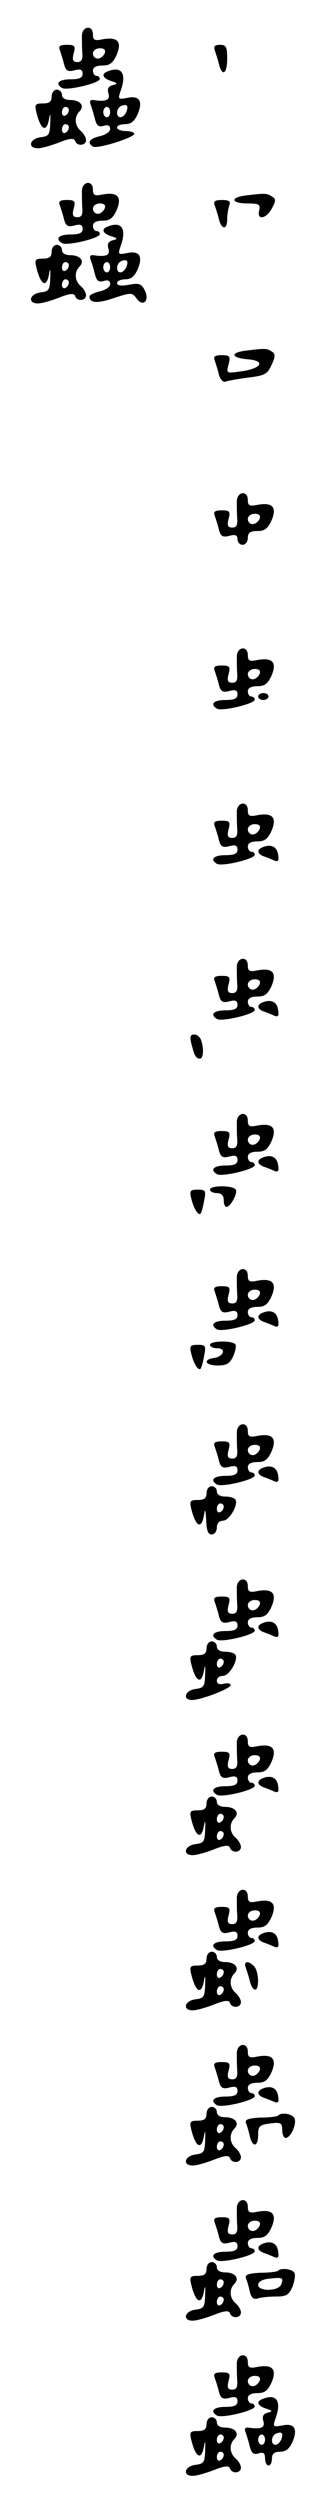 <?xml version="1.0" standalone="no"?>
<!DOCTYPE svg PUBLIC "-//W3C//DTD SVG 20010904//EN"
 "http://www.w3.org/TR/2001/REC-SVG-20010904/DTD/svg10.dtd">
<svg version="1.0" xmlns="http://www.w3.org/2000/svg"
 width="95pt" height="725pt" viewBox="0 0 95 725"
 preserveAspectRatio="xMidYMid meet">
<g transform="translate(0,725) scale(0.1,-0.1)"
fill="#000000" stroke="none">
<path d="M238 7148 c0 -13 0 -35 1 -50 2 -20 -2 -28 -14 -28 -13 0 -16 6 -11
25 6 22 3 25 -20 25 -20 0 -25 -4 -20 -16 3 -9 9 -27 12 -40 5 -19 11 -23 30
-18 18 5 24 2 24 -10 0 -12 -10 -16 -35 -16 -34 0 -46 -12 -25 -25 14 -9 110
14 110 26 0 5 -4 9 -10 9 -5 0 -10 7 -10 15 0 10 10 15 28 15 21 0 30 7 41 31
16 38 3 53 -41 45 -23 -5 -28 -2 -28 14 0 28 -30 25 -32 -2z m66 -53 c-4 -8
-12 -15 -20 -15 -8 0 -14 7 -14 15 0 8 9 15 20 15 13 0 18 -5 14 -15z"/>
<path d="M624 7104 c3 -9 9 -27 12 -40 10 -38 24 -28 24 16 0 34 -3 40 -21 40
-15 0 -19 -4 -15 -16z"/>
<path d="M313 7043 c-20 -7 -15 -20 10 -28 19 -6 20 -8 4 -12 -12 -3 -16 -11
-12 -24 6 -19 -7 -25 -44 -19 -9 1 -12 -4 -7 -15 3 -9 9 -28 12 -41 5 -19 11
-23 25 -19 13 4 19 1 19 -9 0 -8 -13 -17 -30 -21 -30 -7 -38 -19 -20 -30 12
-8 120 26 120 37 0 4 -11 8 -25 8 -14 0 -25 5 -25 10 0 6 11 10 24 10 17 0 27
9 36 29 16 38 5 55 -31 47 -27 -5 -27 -4 -17 25 16 47 0 68 -39 52z m54 -118
c-4 -8 -11 -15 -17 -15 -14 0 -13 27 3 33 16 6 21 1 14 -18z m-47 0 c0 -8 -4
-15 -10 -15 -5 0 -10 7 -10 15 0 8 5 15 10 15 6 0 10 -7 10 -15z"/>
<path d="M150 6970 c0 -15 -7 -20 -25 -20 -23 0 -25 -3 -19 -27 13 -52 30 -59
37 -15 3 16 4 11 3 -13 -1 -36 -4 -40 -28 -43 -32 -4 -39 -32 -8 -32 11 0 39
8 62 17 30 12 43 13 46 5 5 -17 32 -15 32 2 0 7 -7 19 -15 26 -18 15 -20 41
-4 57 16 16 2 33 -27 33 -15 0 -24 6 -24 15 0 8 -7 15 -15 15 -8 0 -15 -9 -15
-20z m50 -39 c0 -6 -4 -13 -10 -16 -5 -3 -10 1 -10 9 0 9 5 16 10 16 6 0 10
-4 10 -9z m0 -50 c0 -6 -4 -13 -10 -16 -5 -3 -10 1 -10 9 0 9 5 16 10 16 6 0
10 -4 10 -9z"/>
<path d="M238 6698 c0 -13 0 -35 1 -50 2 -20 -2 -28 -14 -28 -13 0 -16 6 -11
25 6 22 3 25 -20 25 -20 0 -25 -4 -20 -16 3 -9 9 -27 12 -40 5 -19 11 -23 30
-18 18 5 24 2 24 -10 0 -12 -10 -16 -35 -16 -34 0 -46 -12 -25 -25 14 -9 110
14 110 26 0 5 -4 9 -10 9 -5 0 -10 7 -10 15 0 10 10 15 28 15 21 0 30 7 41 31
16 38 3 53 -41 45 -23 -5 -28 -2 -28 14 0 28 -30 25 -32 -2z m66 -53 c-4 -8
-12 -15 -20 -15 -8 0 -14 7 -14 15 0 8 9 15 20 15 13 0 18 -5 14 -15z"/>
<path d="M713 6683 c-46 -6 -41 -23 6 -23 34 0 38 -3 34 -20 -8 -30 21 -25 37
6 12 22 12 27 0 34 -15 10 -20 10 -77 3z"/>
<path d="M624 6654 c3 -9 9 -27 12 -40 8 -31 24 -31 24 0 0 13 3 31 6 40 5 12
0 16 -21 16 -21 0 -26 -4 -21 -16z"/>
<path d="M313 6593 c-20 -7 -15 -20 10 -28 19 -6 20 -8 4 -12 -12 -3 -16 -11
-12 -24 6 -19 -7 -25 -44 -19 -9 1 -12 -4 -7 -15 3 -9 9 -28 12 -41 5 -19 11
-23 25 -19 13 4 19 1 19 -9 0 -8 -13 -17 -30 -21 -16 -4 -30 -10 -30 -15 0
-19 23 -21 72 -4 49 16 52 16 65 -2 19 -26 39 -5 23 25 -9 18 -17 21 -46 15
-22 -4 -34 -2 -34 5 0 6 11 11 24 11 17 0 27 9 36 29 16 38 5 55 -31 47 -27
-5 -27 -4 -17 25 16 47 0 68 -39 52z m54 -118 c-4 -8 -11 -15 -17 -15 -14 0
-13 27 3 33 16 6 21 1 14 -18z m-47 0 c0 -8 -4 -15 -10 -15 -5 0 -10 7 -10 15
0 8 5 15 10 15 6 0 10 -7 10 -15z"/>
<path d="M150 6520 c0 -15 -7 -20 -25 -20 -23 0 -25 -3 -19 -27 13 -52 30 -59
37 -15 3 16 4 11 3 -13 -1 -36 -4 -40 -28 -43 -32 -4 -39 -32 -8 -32 11 0 39
8 62 17 30 12 43 13 46 5 5 -17 32 -15 32 2 0 7 -7 19 -15 26 -18 15 -20 41
-4 57 16 16 2 33 -27 33 -15 0 -24 6 -24 15 0 8 -7 15 -15 15 -8 0 -15 -9 -15
-20z m50 -39 c0 -6 -4 -13 -10 -16 -5 -3 -10 1 -10 9 0 9 5 16 10 16 6 0 10
-4 10 -9z m0 -50 c0 -6 -4 -13 -10 -16 -5 -3 -10 1 -10 9 0 9 5 16 10 16 6 0
10 -4 10 -9z"/>
<path d="M713 6233 c-46 -6 -41 -21 7 -25 53 -4 40 -27 -20 -35 -42 -6 -43 -6
-36 20 6 24 4 27 -20 27 -20 0 -25 -4 -20 -16 3 -9 9 -27 12 -41 4 -13 12 -22
19 -20 6 3 36 8 66 12 49 6 56 10 68 37 12 25 11 32 0 39 -14 9 -19 9 -76 2z"/>
<path d="M688 5798 c0 -13 0 -35 1 -50 2 -20 -2 -28 -14 -28 -13 0 -16 6 -11
25 6 22 3 25 -20 25 -20 0 -25 -4 -20 -16 3 -9 9 -27 12 -40 5 -19 11 -23 30
-18 18 5 24 2 24 -10 0 -9 7 -16 15 -16 8 0 15 9 15 20 0 15 7 20 28 20 21 0
30 7 41 31 16 38 3 53 -41 45 -23 -5 -28 -2 -28 14 0 28 -30 25 -32 -2z m66
-53 c-4 -8 -12 -15 -20 -15 -8 0 -14 7 -14 15 0 8 9 15 20 15 13 0 18 -5 14
-15z"/>
<path d="M688 5348 c0 -13 0 -35 1 -50 2 -20 -2 -28 -14 -28 -13 0 -16 6 -11
25 6 22 3 25 -20 25 -20 0 -25 -4 -20 -16 3 -9 9 -27 12 -40 5 -19 11 -23 30
-18 18 5 24 2 24 -10 0 -12 -10 -16 -35 -16 -34 0 -46 -12 -25 -25 14 -9 110
14 110 26 0 5 -4 9 -10 9 -5 0 -10 7 -10 15 0 10 10 15 28 15 21 0 30 7 41 31
16 38 3 53 -41 45 -23 -5 -28 -2 -28 14 0 28 -30 25 -32 -2z m66 -53 c-4 -8
-12 -15 -20 -15 -8 0 -14 7 -14 15 0 8 9 15 20 15 13 0 18 -5 14 -15z"/>
<path d="M750 5230 c0 -5 7 -10 15 -10 8 0 15 5 15 10 0 6 -7 10 -15 10 -8 0
-15 -4 -15 -10z"/>
<path d="M688 4898 c0 -13 0 -35 1 -50 2 -20 -2 -28 -14 -28 -13 0 -16 6 -11
25 6 22 3 25 -20 25 -20 0 -25 -4 -20 -16 3 -9 9 -27 12 -40 5 -19 11 -23 30
-18 18 5 24 2 24 -10 0 -12 -10 -16 -35 -16 -34 0 -46 -12 -25 -25 14 -9 110
14 110 26 0 5 -4 9 -10 9 -5 0 -10 7 -10 15 0 10 10 15 28 15 21 0 30 7 41 31
16 38 3 53 -41 45 -23 -5 -28 -2 -28 14 0 28 -30 25 -32 -2z m66 -53 c-4 -8
-12 -15 -20 -15 -8 0 -14 7 -14 15 0 8 9 15 20 15 13 0 18 -5 14 -15z"/>
<path d="M763 4793 c-18 -7 -16 -20 5 -27 9 -3 23 -9 30 -12 10 -4 13 1 10 17
-3 24 -21 32 -45 22z"/>
<path d="M688 4448 c0 -13 0 -35 1 -50 2 -20 -2 -28 -14 -28 -13 0 -16 6 -11
25 6 22 3 25 -20 25 -20 0 -25 -4 -20 -16 3 -9 9 -27 12 -40 5 -19 11 -23 30
-18 18 5 24 2 24 -10 0 -12 -10 -16 -35 -16 -34 0 -46 -12 -25 -25 14 -9 110
14 110 26 0 5 -4 9 -10 9 -5 0 -10 7 -10 15 0 10 10 15 28 15 21 0 30 7 41 31
16 38 3 53 -41 45 -23 -5 -28 -2 -28 14 0 28 -30 25 -32 -2z m66 -53 c-4 -8
-12 -15 -20 -15 -8 0 -14 7 -14 15 0 8 9 15 20 15 13 0 18 -5 14 -15z"/>
<path d="M763 4343 c-18 -7 -16 -20 5 -27 9 -3 23 -9 30 -12 10 -4 13 1 10 17
-3 24 -21 32 -45 22z"/>
<path d="M556 4223 c9 -35 13 -43 25 -43 10 0 12 30 3 54 -3 9 -12 16 -20 16
-11 0 -13 -7 -8 -27z"/>
<path d="M688 3998 c0 -13 0 -35 1 -50 2 -20 -2 -28 -14 -28 -13 0 -16 6 -11
25 6 22 3 25 -20 25 -20 0 -25 -4 -20 -16 3 -9 9 -27 12 -40 5 -19 11 -23 30
-18 18 5 24 2 24 -10 0 -12 -10 -16 -35 -16 -34 0 -46 -12 -25 -25 14 -9 110
14 110 26 0 5 -4 9 -10 9 -5 0 -10 7 -10 15 0 10 10 15 28 15 21 0 30 7 41 31
16 38 3 53 -41 45 -23 -5 -28 -2 -28 14 0 28 -30 25 -32 -2z m66 -53 c-4 -8
-12 -15 -20 -15 -8 0 -14 7 -14 15 0 8 9 15 20 15 13 0 18 -5 14 -15z"/>
<path d="M763 3893 c-18 -7 -16 -20 5 -27 9 -3 23 -9 30 -12 10 -4 13 1 10 17
-3 24 -21 32 -45 22z"/>
<path d="M610 3800 c0 -5 9 -10 20 -10 13 0 20 -7 20 -20 0 -11 3 -20 8 -20
12 0 33 40 27 50 -8 13 -75 13 -75 0z"/>
<path d="M556 3773 c7 -29 21 -50 27 -42 2 2 7 19 10 37 6 29 4 32 -18 32 -23
0 -25 -3 -19 -27z"/>
<path d="M688 3548 c0 -13 0 -35 1 -50 2 -20 -2 -28 -14 -28 -13 0 -16 6 -11
25 6 22 3 25 -20 25 -20 0 -25 -4 -20 -16 3 -9 9 -27 12 -40 5 -19 11 -23 30
-18 18 5 24 2 24 -10 0 -12 -10 -16 -35 -16 -34 0 -46 -12 -25 -25 14 -9 110
14 110 26 0 5 -4 9 -10 9 -5 0 -10 7 -10 15 0 10 10 15 28 15 21 0 30 7 41 31
16 38 3 53 -41 45 -23 -5 -28 -2 -28 14 0 28 -30 25 -32 -2z m66 -53 c-4 -8
-12 -15 -20 -15 -8 0 -14 7 -14 15 0 8 9 15 20 15 13 0 18 -5 14 -15z"/>
<path d="M763 3443 c-18 -7 -16 -20 5 -27 9 -3 23 -9 30 -12 10 -4 13 1 10 17
-3 24 -21 32 -45 22z"/>
<path d="M610 3350 c0 -5 9 -10 21 -10 27 0 19 -24 -9 -28 -34 -5 -26 -22 11
-22 25 0 35 6 44 26 7 15 10 31 7 35 -7 12 -74 11 -74 -1z"/>
<path d="M556 3323 c7 -29 21 -50 27 -42 2 2 7 19 10 37 6 29 4 32 -18 32 -23
0 -25 -3 -19 -27z"/>
<path d="M688 3098 c0 -13 0 -35 1 -50 2 -20 -2 -28 -14 -28 -13 0 -16 6 -11
25 6 22 3 25 -20 25 -20 0 -25 -4 -20 -16 3 -9 9 -27 12 -40 5 -19 11 -23 30
-18 18 5 24 2 24 -10 0 -12 -10 -16 -35 -16 -34 0 -46 -12 -25 -25 14 -9 110
14 110 26 0 5 -4 9 -10 9 -5 0 -10 7 -10 15 0 10 10 15 28 15 21 0 30 7 41 31
16 38 3 53 -41 45 -23 -5 -28 -2 -28 14 0 28 -30 25 -32 -2z m66 -53 c-4 -8
-12 -15 -20 -15 -8 0 -14 7 -14 15 0 8 9 15 20 15 13 0 18 -5 14 -15z"/>
<path d="M763 2993 c-18 -7 -16 -20 5 -27 9 -3 23 -9 30 -12 10 -4 13 1 10 17
-3 24 -21 32 -45 22z"/>
<path d="M600 2920 c0 -15 -7 -20 -25 -20 -23 0 -25 -3 -19 -27 13 -52 30 -59
37 -15 3 19 4 14 6 -15 1 -31 5 -43 16 -43 8 0 15 9 15 20 0 12 7 20 18 20 18
0 45 46 36 61 -3 5 -16 9 -30 9 -15 0 -24 6 -24 15 0 8 -7 15 -15 15 -8 0 -15
-9 -15 -20z m50 -39 c0 -6 -4 -13 -10 -16 -5 -3 -10 1 -10 9 0 9 5 16 10 16 6
0 10 -4 10 -9z"/>
<path d="M688 2648 c0 -13 0 -35 1 -50 2 -20 -2 -28 -14 -28 -13 0 -16 6 -11
25 6 22 3 25 -20 25 -20 0 -25 -4 -20 -16 3 -9 9 -27 12 -40 5 -19 11 -23 30
-18 18 5 24 2 24 -10 0 -12 -10 -16 -35 -16 -34 0 -46 -12 -25 -25 14 -9 110
14 110 26 0 5 -4 9 -10 9 -5 0 -10 7 -10 15 0 10 10 15 28 15 21 0 30 7 41 31
16 38 3 53 -41 45 -23 -5 -28 -2 -28 14 0 28 -30 25 -32 -2z m66 -53 c-4 -8
-12 -15 -20 -15 -8 0 -14 7 -14 15 0 8 9 15 20 15 13 0 18 -5 14 -15z"/>
<path d="M763 2543 c-18 -7 -16 -20 5 -27 9 -3 23 -9 30 -12 10 -4 13 1 10 17
-3 24 -21 32 -45 22z"/>
<path d="M600 2470 c0 -15 -7 -20 -25 -20 -23 0 -25 -3 -19 -27 13 -52 30 -59
37 -15 3 16 4 11 3 -13 -1 -36 -4 -40 -28 -43 -31 -4 -39 -32 -10 -32 26 0
112 33 112 43 0 5 -9 7 -20 4 -13 -3 -20 0 -20 9 0 8 8 14 18 14 18 0 45 46
36 61 -3 5 -16 9 -30 9 -15 0 -24 6 -24 15 0 8 -7 15 -15 15 -8 0 -15 -9 -15
-20z m50 -39 c0 -6 -4 -13 -10 -16 -5 -3 -10 1 -10 9 0 9 5 16 10 16 6 0 10
-4 10 -9z"/>
<path d="M688 2198 c0 -13 0 -35 1 -50 2 -20 -2 -28 -14 -28 -13 0 -16 6 -11
25 6 22 3 25 -20 25 -20 0 -25 -4 -20 -16 3 -9 9 -27 12 -40 5 -19 11 -23 30
-18 18 5 24 2 24 -10 0 -12 -10 -16 -35 -16 -34 0 -46 -12 -25 -25 14 -9 110
14 110 26 0 5 -4 9 -10 9 -5 0 -10 7 -10 15 0 10 10 15 28 15 21 0 30 7 41 31
16 38 3 53 -41 45 -23 -5 -28 -2 -28 14 0 28 -30 25 -32 -2z m66 -53 c-4 -8
-12 -15 -20 -15 -8 0 -14 7 -14 15 0 8 9 15 20 15 13 0 18 -5 14 -15z"/>
<path d="M763 2093 c-18 -7 -16 -20 5 -27 9 -3 23 -9 30 -12 10 -4 13 1 10 17
-3 24 -21 32 -45 22z"/>
<path d="M600 2020 c0 -15 -7 -20 -25 -20 -23 0 -25 -3 -19 -27 13 -52 30 -59
37 -15 3 16 4 11 3 -13 -1 -36 -4 -40 -28 -43 -32 -4 -39 -32 -8 -32 11 0 39
8 62 17 30 12 43 13 46 5 5 -17 32 -15 32 2 0 7 -7 19 -15 26 -18 15 -20 41
-4 57 16 16 2 33 -27 33 -15 0 -24 6 -24 15 0 8 -7 15 -15 15 -8 0 -15 -9 -15
-20z m50 -39 c0 -6 -4 -13 -10 -16 -5 -3 -10 1 -10 9 0 9 5 16 10 16 6 0 10
-4 10 -9z m0 -50 c0 -6 -4 -13 -10 -16 -5 -3 -10 1 -10 9 0 9 5 16 10 16 6 0
10 -4 10 -9z"/>
<path d="M688 1748 c0 -13 0 -35 1 -50 2 -20 -2 -28 -14 -28 -13 0 -16 6 -11
25 6 22 3 25 -20 25 -20 0 -25 -4 -20 -16 3 -9 9 -27 12 -40 5 -19 11 -23 30
-18 18 5 24 2 24 -10 0 -12 -10 -16 -35 -16 -34 0 -46 -12 -25 -25 14 -9 110
14 110 26 0 5 -4 9 -10 9 -5 0 -10 7 -10 15 0 10 10 15 28 15 21 0 30 7 41 31
16 38 3 53 -41 45 -23 -5 -28 -2 -28 14 0 28 -30 25 -32 -2z m66 -53 c-4 -8
-12 -15 -20 -15 -8 0 -14 7 -14 15 0 8 9 15 20 15 13 0 18 -5 14 -15z"/>
<path d="M763 1643 c-18 -7 -16 -20 5 -27 9 -3 23 -9 30 -12 10 -4 13 1 10 17
-3 24 -21 32 -45 22z"/>
<path d="M600 1570 c0 -15 -7 -20 -25 -20 -23 0 -25 -3 -19 -27 13 -52 30 -59
37 -15 3 16 4 11 3 -13 -1 -36 -4 -40 -28 -43 -32 -4 -39 -32 -8 -32 11 0 39
8 62 17 30 12 43 13 46 5 5 -17 32 -15 32 2 0 7 -7 19 -15 26 -18 15 -20 41
-4 57 16 16 2 33 -27 33 -15 0 -24 6 -24 15 0 8 -7 15 -15 15 -8 0 -15 -9 -15
-20z m50 -39 c0 -6 -4 -13 -10 -16 -5 -3 -10 1 -10 9 0 9 5 16 10 16 6 0 10
-4 10 -9z m0 -50 c0 -6 -4 -13 -10 -16 -5 -3 -10 1 -10 9 0 9 5 16 10 16 6 0
10 -4 10 -9z"/>
<path d="M714 1544 c3 -9 9 -27 12 -40 3 -13 10 -24 15 -24 13 0 11 54 -3 68
-17 17 -31 15 -24 -4z"/>
<path d="M688 1298 c0 -13 0 -35 1 -50 2 -20 -2 -28 -14 -28 -13 0 -16 6 -11
25 6 22 3 25 -20 25 -20 0 -25 -4 -20 -16 3 -9 9 -27 12 -40 5 -19 11 -23 30
-18 18 5 24 2 24 -10 0 -12 -10 -16 -35 -16 -34 0 -46 -12 -25 -25 14 -9 110
14 110 26 0 5 -4 9 -10 9 -5 0 -10 7 -10 15 0 10 10 15 28 15 21 0 30 7 41 31
16 38 3 53 -41 45 -23 -5 -28 -2 -28 14 0 28 -30 25 -32 -2z m66 -53 c-4 -8
-12 -15 -20 -15 -8 0 -14 7 -14 15 0 8 9 15 20 15 13 0 18 -5 14 -15z"/>
<path d="M763 1193 c-18 -7 -16 -20 5 -27 9 -3 23 -9 30 -12 10 -4 13 1 10 17
-3 24 -21 32 -45 22z"/>
<path d="M600 1120 c0 -15 -7 -20 -25 -20 -23 0 -25 -3 -19 -27 13 -52 30 -59
37 -15 3 16 4 11 3 -13 -1 -36 -4 -40 -28 -43 -32 -4 -39 -32 -8 -32 11 0 39
8 62 17 30 12 43 13 46 5 5 -17 32 -15 32 2 0 7 -7 19 -15 26 -18 15 -20 41
-4 57 16 16 2 33 -27 33 -15 0 -24 6 -24 15 0 8 -7 15 -15 15 -8 0 -15 -9 -15
-20z m50 -39 c0 -6 -4 -13 -10 -16 -5 -3 -10 1 -10 9 0 9 5 16 10 16 6 0 10
-4 10 -9z m0 -50 c0 -6 -4 -13 -10 -16 -5 -3 -10 1 -10 9 0 9 5 16 10 16 6 0
10 -4 10 -9z"/>
<path d="M808 1115 c-2 -3 -26 -6 -52 -6 -36 -2 -46 -6 -41 -17 3 -7 8 -25 11
-38 8 -33 24 -30 24 5 0 25 4 29 35 33 31 4 35 1 35 -19 0 -13 4 -23 10 -23
14 0 32 39 26 56 -5 13 -37 20 -48 9z"/>
<path d="M688 848 c0 -13 0 -35 1 -50 2 -20 -2 -28 -14 -28 -13 0 -16 6 -11
25 6 22 3 25 -20 25 -20 0 -25 -4 -20 -16 3 -9 9 -27 12 -40 5 -19 11 -23 30
-18 18 5 24 2 24 -10 0 -12 -10 -16 -35 -16 -34 0 -46 -12 -25 -25 14 -9 110
14 110 26 0 5 -4 9 -10 9 -5 0 -10 7 -10 15 0 10 10 15 28 15 21 0 30 7 41 31
16 38 3 53 -41 45 -23 -5 -28 -2 -28 14 0 28 -30 25 -32 -2z m66 -53 c-4 -8
-12 -15 -20 -15 -8 0 -14 7 -14 15 0 8 9 15 20 15 13 0 18 -5 14 -15z"/>
<path d="M763 743 c-18 -7 -16 -20 5 -27 9 -3 23 -9 30 -12 10 -4 13 1 10 17
-3 24 -21 32 -45 22z"/>
<path d="M600 670 c0 -15 -7 -20 -25 -20 -23 0 -25 -3 -19 -27 13 -52 30 -59
37 -15 3 16 4 11 3 -13 -1 -36 -4 -40 -28 -43 -32 -4 -39 -32 -8 -32 11 0 39
8 62 17 30 12 43 13 46 5 5 -17 32 -15 32 2 0 7 -7 19 -15 26 -18 15 -20 41
-4 57 16 16 2 33 -27 33 -15 0 -24 6 -24 15 0 8 -7 15 -15 15 -8 0 -15 -9 -15
-20z m50 -39 c0 -6 -4 -13 -10 -16 -5 -3 -10 1 -10 9 0 9 5 16 10 16 6 0 10
-4 10 -9z m0 -50 c0 -6 -4 -13 -10 -16 -5 -3 -10 1 -10 9 0 9 5 16 10 16 6 0
10 -4 10 -9z"/>
<path d="M808 665 c-2 -3 -26 -6 -52 -6 -36 -2 -46 -6 -41 -17 3 -7 8 -25 11
-39 4 -16 11 -22 21 -19 8 3 32 6 53 6 32 0 39 4 50 29 6 17 9 35 5 40 -6 11
-38 15 -47 6z m9 -40 c-8 -20 -67 -21 -67 -1 0 9 12 16 33 18 39 4 41 3 34
-17z"/>
<path d="M688 398 c0 -13 0 -35 1 -50 2 -20 -2 -28 -14 -28 -13 0 -16 6 -11
25 6 22 3 25 -20 25 -20 0 -25 -4 -20 -16 3 -9 9 -27 12 -40 5 -19 11 -23 30
-18 18 5 24 2 24 -10 0 -12 -10 -16 -35 -16 -34 0 -46 -12 -25 -25 14 -9 110
14 110 26 0 5 -4 9 -10 9 -5 0 -10 7 -10 15 0 10 10 15 28 15 21 0 30 7 41 31
16 38 3 53 -41 45 -23 -5 -28 -2 -28 14 0 28 -30 25 -32 -2z m66 -53 c-4 -8
-12 -15 -20 -15 -8 0 -14 7 -14 15 0 8 9 15 20 15 13 0 18 -5 14 -15z"/>
<path d="M763 293 c-20 -7 -15 -20 10 -28 19 -6 20 -8 4 -12 -12 -3 -16 -11
-12 -24 6 -19 -7 -25 -44 -19 -9 1 -12 -4 -7 -15 3 -9 9 -28 12 -41 5 -19 11
-23 25 -19 14 5 19 1 19 -14 0 -12 5 -21 10 -21 6 0 10 9 10 20 0 14 7 20 24
20 17 0 27 9 36 29 16 38 5 55 -31 47 -27 -5 -27 -4 -17 25 16 47 0 68 -39 52z
m54 -118 c-4 -8 -11 -15 -17 -15 -14 0 -13 27 3 33 16 6 21 1 14 -18z m-47 0
c0 -8 -4 -15 -10 -15 -5 0 -10 7 -10 15 0 8 5 15 10 15 6 0 10 -7 10 -15z"/>
<path d="M600 220 c0 -15 -7 -20 -25 -20 -23 0 -25 -3 -19 -27 13 -52 30 -59
37 -15 3 16 4 11 3 -13 -1 -36 -4 -40 -28 -43 -32 -4 -39 -32 -8 -32 11 0 39
8 62 17 30 12 43 13 46 5 5 -17 32 -15 32 2 0 7 -7 19 -15 26 -18 15 -20 41
-4 57 16 16 2 33 -27 33 -15 0 -24 6 -24 15 0 8 -7 15 -15 15 -8 0 -15 -9 -15
-20z m50 -39 c0 -6 -4 -13 -10 -16 -5 -3 -10 1 -10 9 0 9 5 16 10 16 6 0 10
-4 10 -9z m0 -50 c0 -6 -4 -13 -10 -16 -5 -3 -10 1 -10 9 0 9 5 16 10 16 6 0
10 -4 10 -9z"/>
</g>
</svg>
